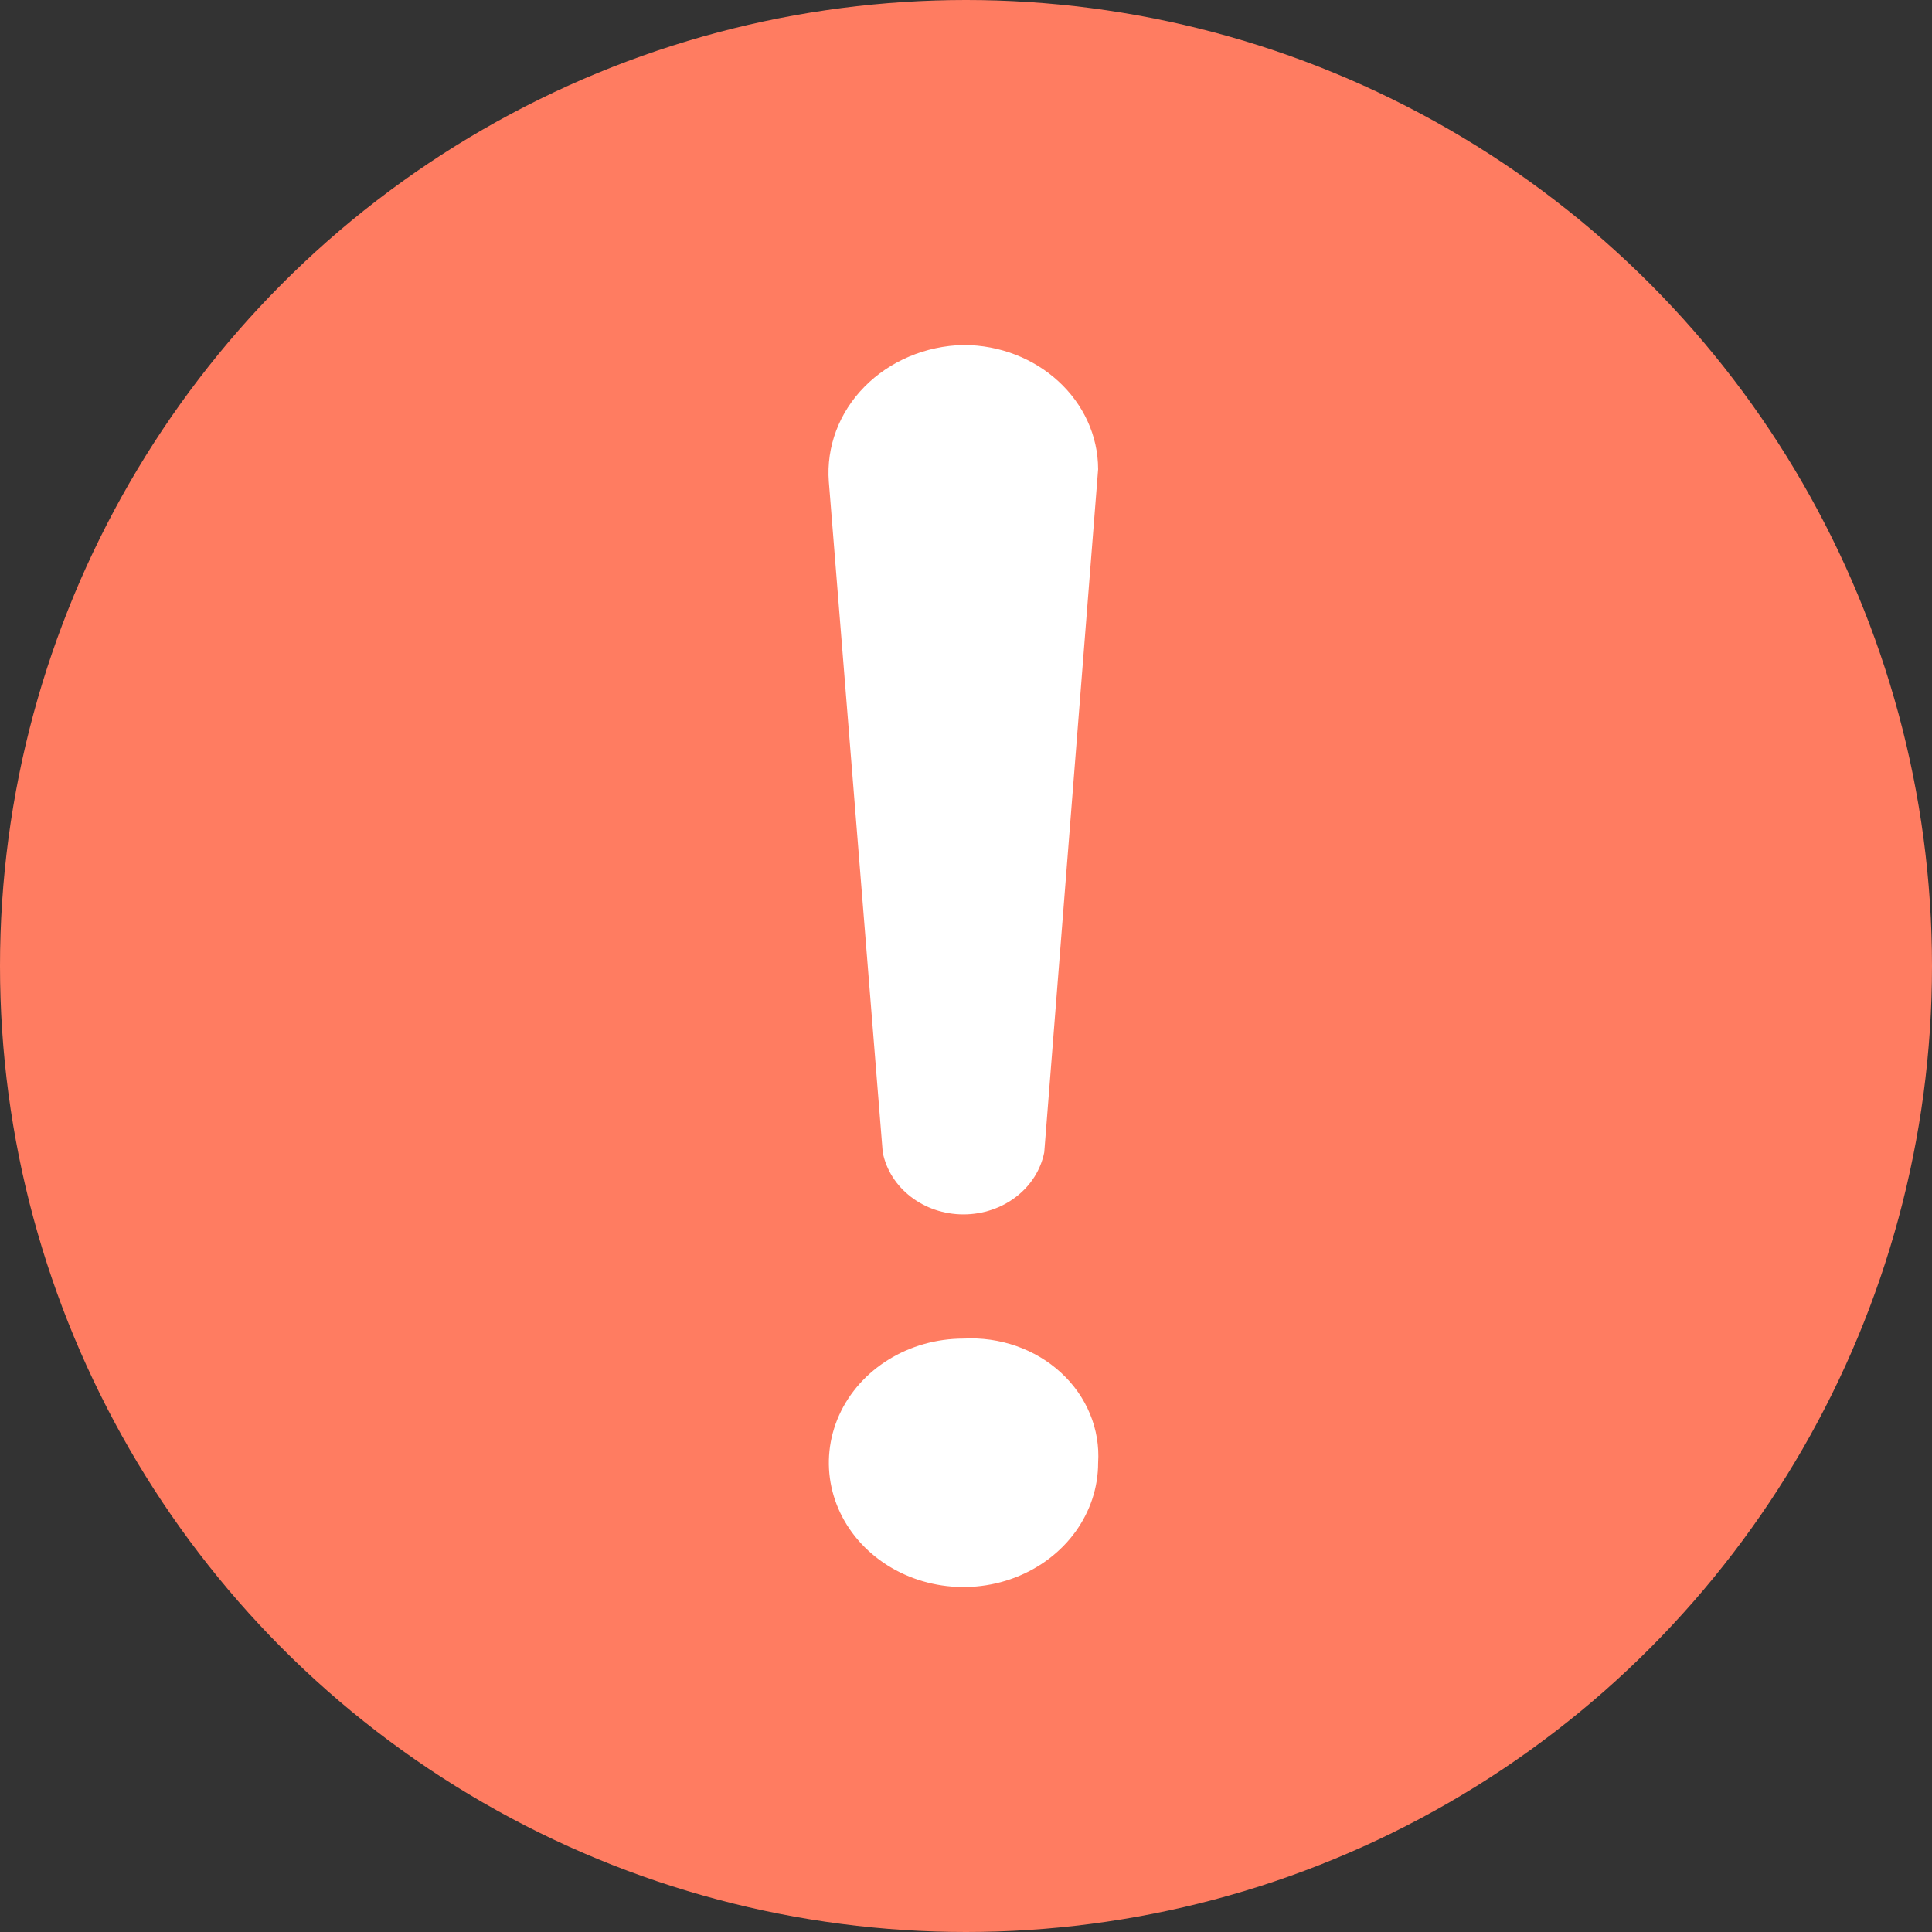 <?xml version="1.0" encoding="UTF-8"?>
<svg width="28px" height="28px" viewBox="0 0 28 28" version="1.1" xmlns="http://www.w3.org/2000/svg" xmlns:xlink="http://www.w3.org/1999/xlink">
    <rect x="0" y="0" width="28" height="28" fill="#333333" stroke="none"/>
    <!-- Generator: Sketch 61 (89581) - https://sketch.com -->
    <title>Id card_error@2x</title>
    <desc>Created with Sketch.</desc>
    <g id="1" stroke="none" stroke-width="1" fill="none" fill-rule="evenodd">
        <g id="橙-主页-待填信息-身份认证状态" transform="translate(-310, -218)" fill-rule="nonzero">
            <g id="part1" transform="translate(0, 64)">
                <g id="Your-Selfie" transform="translate(0, 110)">
                    <g id="右边" transform="translate(244, 18)">
                        <g id="身份证-错误" transform="translate(66, 26)">
                            <g id="Id-card_error">
                                <circle id="形状" fill="#FF7C61" cx="14" cy="14" r="14"></circle>
                                <path d="M13.963,19.4 C14.49,19.371 15.005,19.551 15.378,19.895 C15.751,20.239 15.946,20.714 15.915,21.2 C15.915,21.928 15.439,22.584 14.71,22.863 C13.981,23.142 13.142,22.988 12.584,22.473 C12.026,21.958 11.859,21.184 12.161,20.511 C12.463,19.839 13.174,19.4 13.963,19.4 Z M13.963,5 C15.04,5.002 15.912,5.807 15.915,6.8 L15.915,6.8 L15.134,16.7 C15.031,17.221 14.538,17.6 13.963,17.6 C13.389,17.6 12.896,17.221 12.793,16.7 L12.793,16.7 L12.012,6.98 C11.974,6.476 12.16,5.979 12.529,5.605 C12.897,5.231 13.416,5.012 13.963,5 Z" id="形状结合" fill="#FFFFFF"></path>
                            </g>
                        </g>
                    </g>
                </g>
            </g>
        </g>
    </g>
</svg>